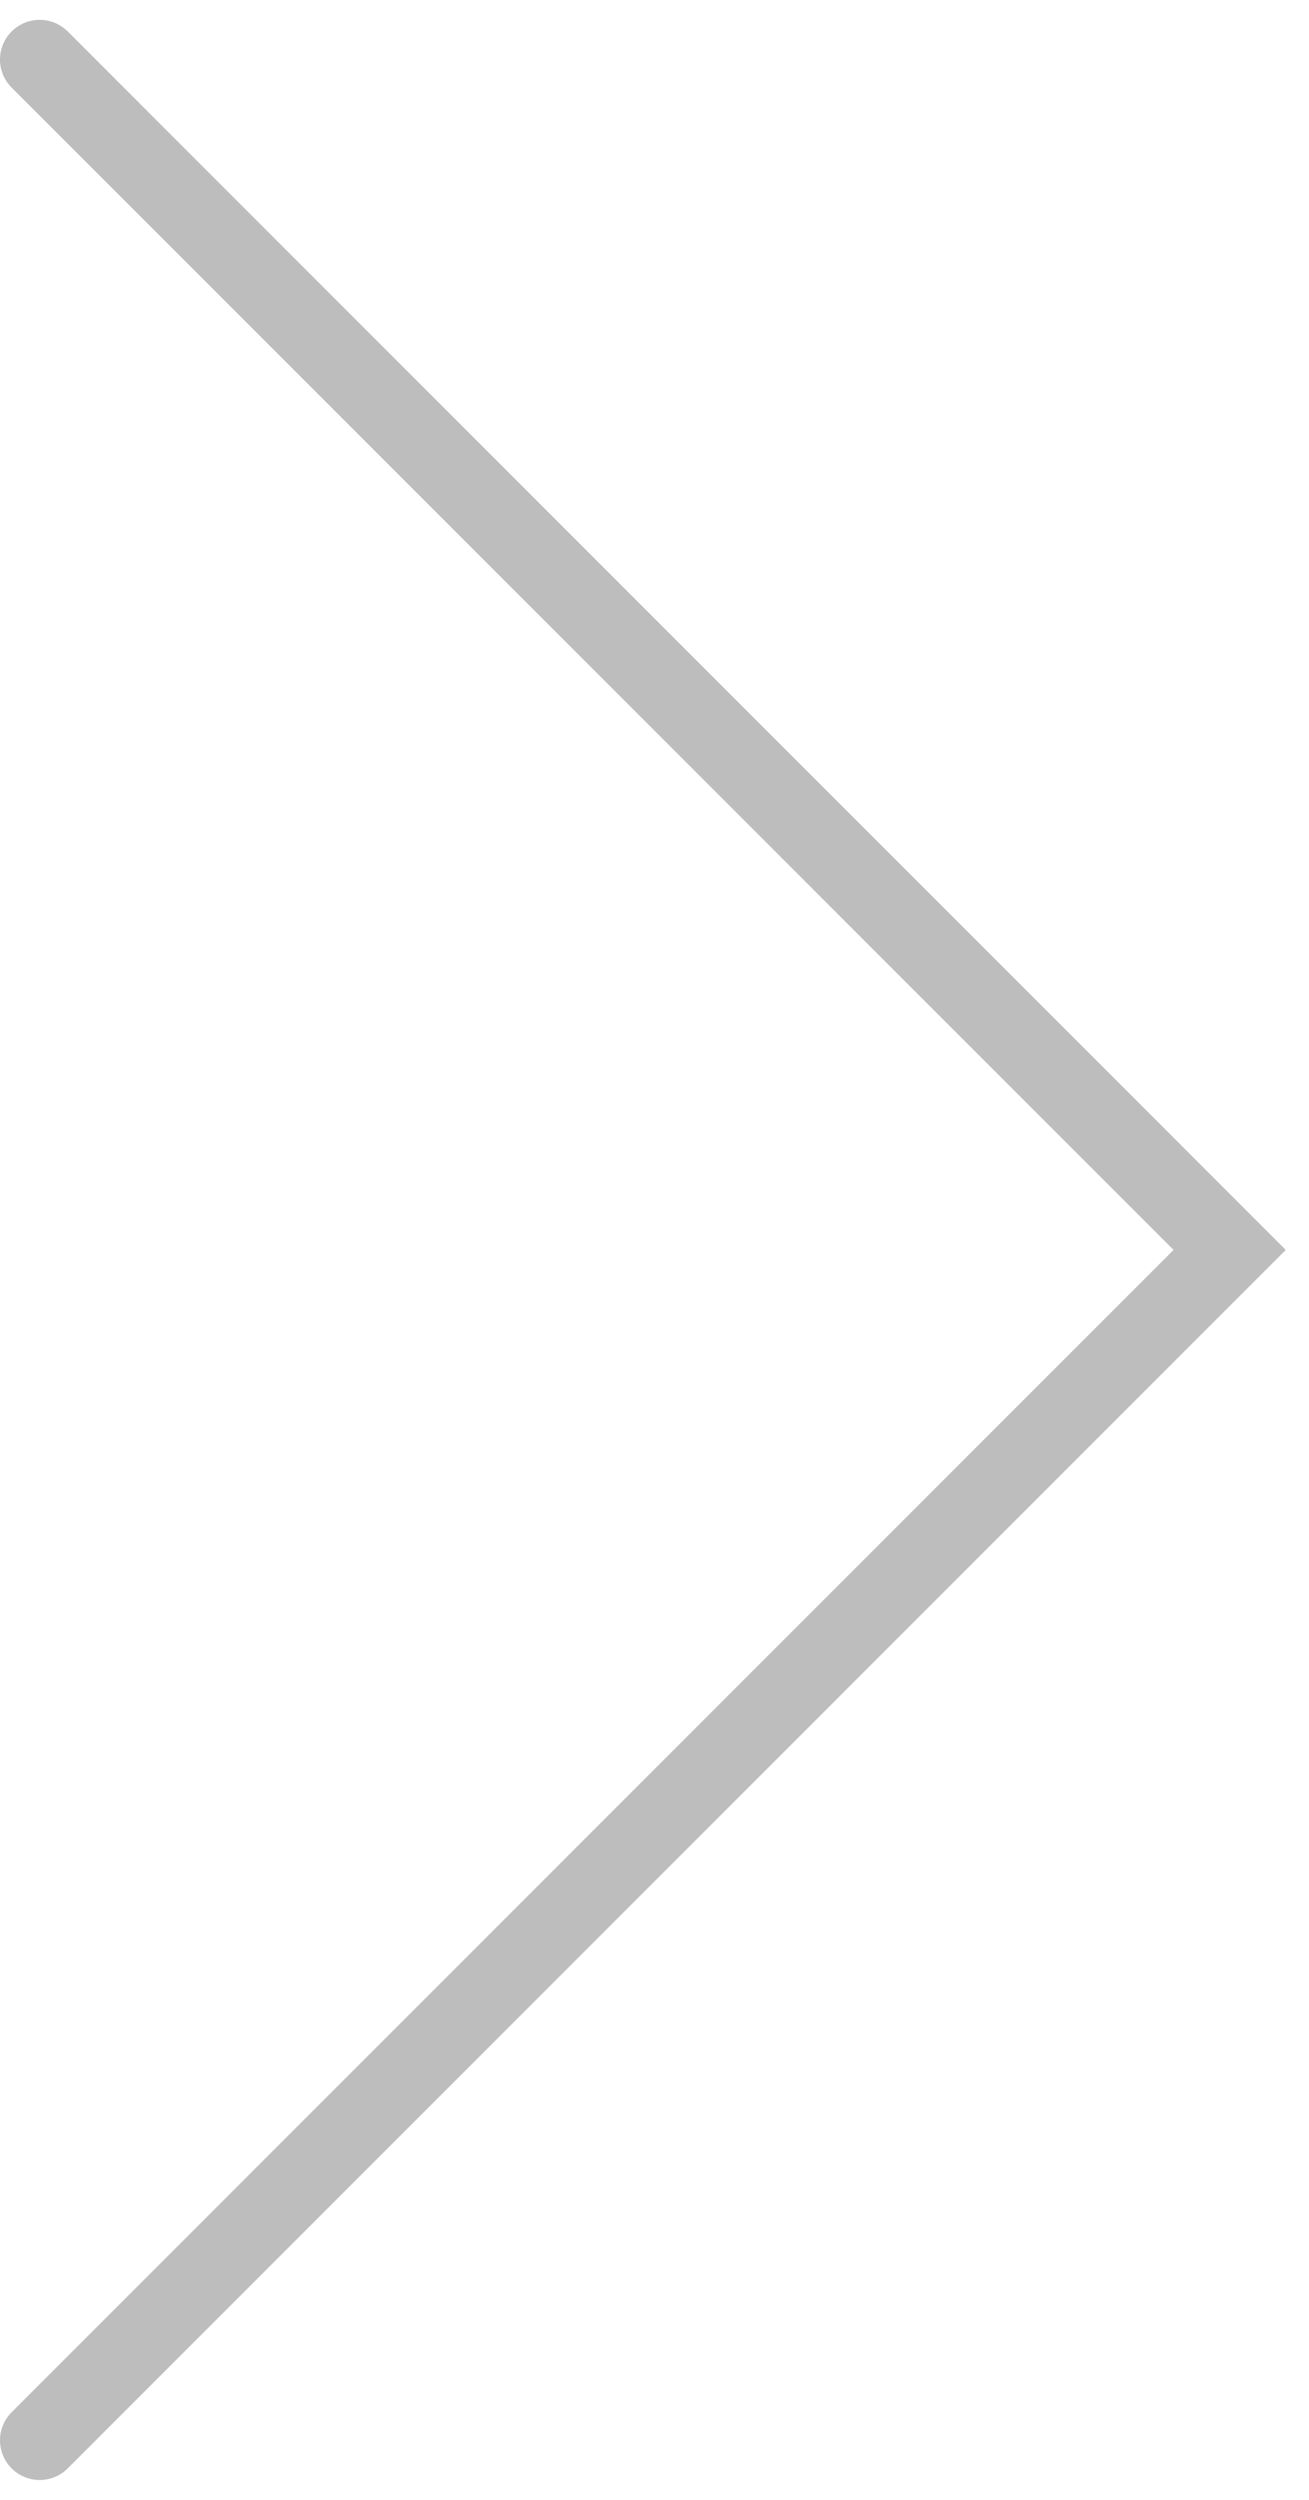 <svg width="33" height="63" viewBox="0 0 33 63" fill="none" xmlns="http://www.w3.org/2000/svg">
<path d="M1 1.5L31 31.5L1 61.5" stroke="#222222" stroke-opacity="0.3" stroke-width="2" stroke-linecap="round"/>
</svg>
